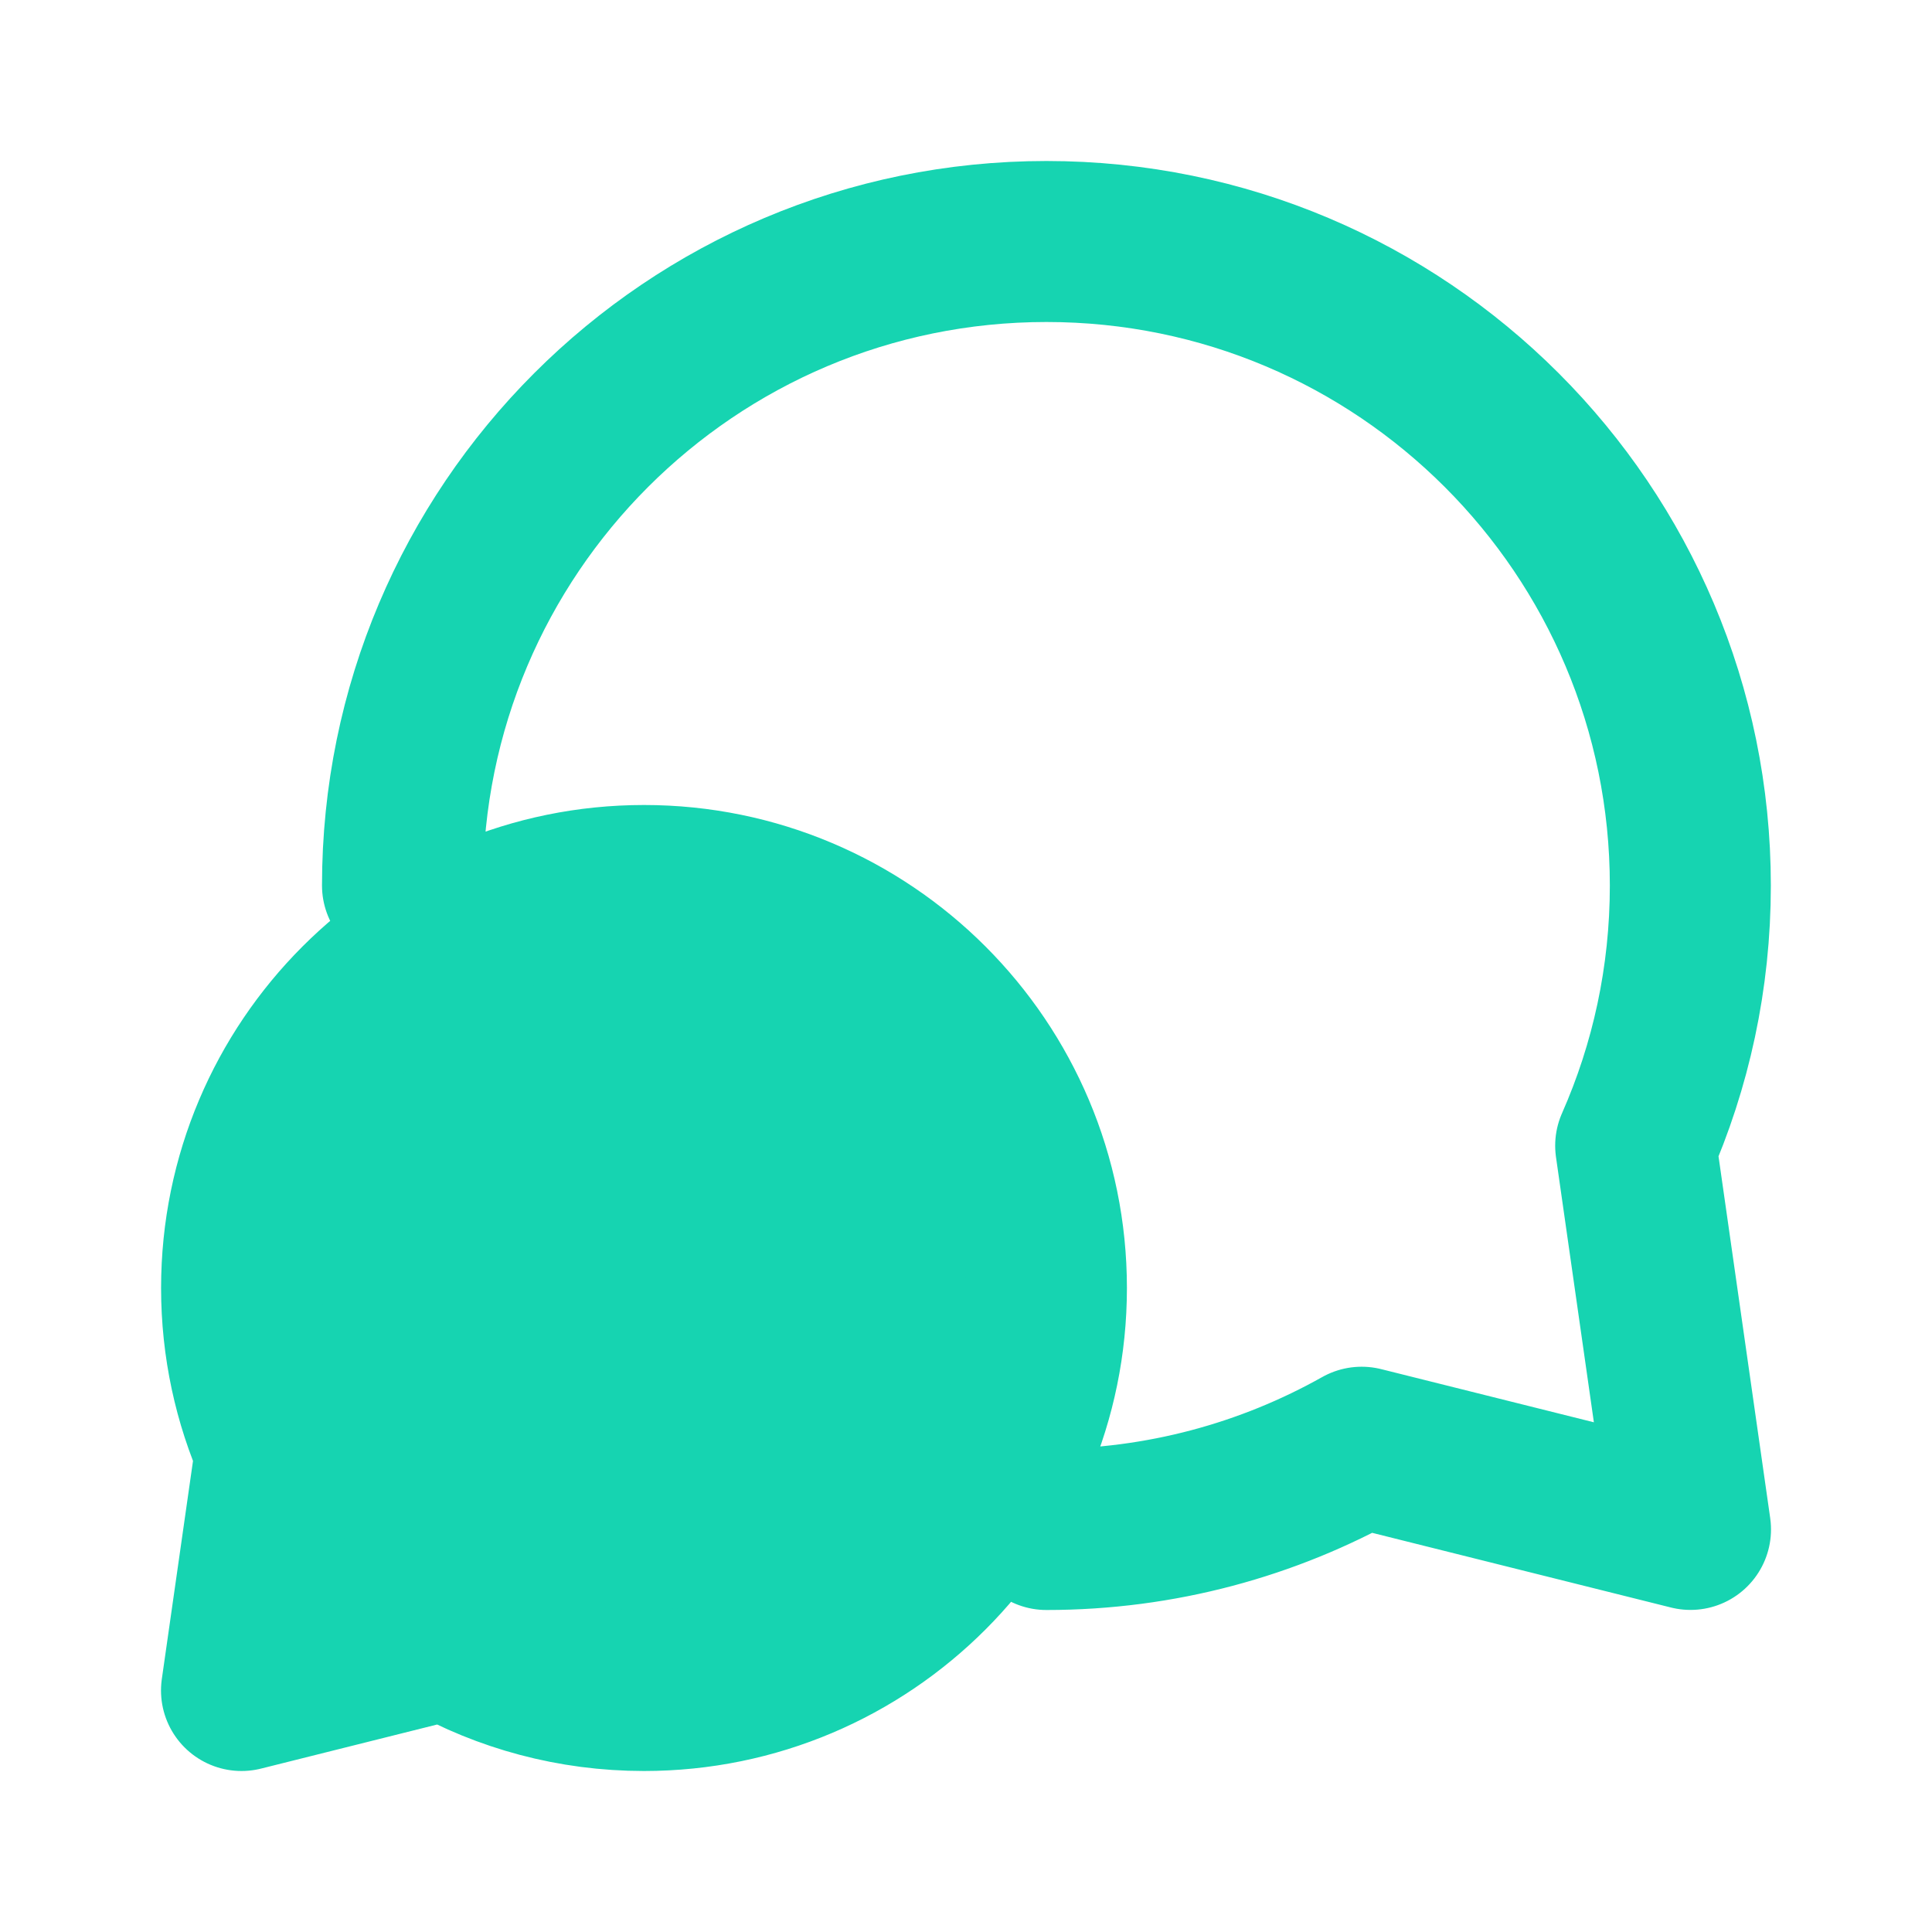 <svg width="24" height="24" viewBox="0 0 24 24" fill="none" xmlns="http://www.w3.org/2000/svg">
<path d="M3.426 18.02C3.153 17.402 3.001 16.719 3.001 16C3.001 13.239 5.239 11 8 11C10.761 11 12.999 13.239 12.999 16C12.999 18.761 10.761 21 8 21C7.111 21 6.276 20.768 5.553 20.361L3 21L3.426 18.02Z" fill="#16D4B1"/>
<path d="M5 11C5 6.582 8.581 3 12.999 3C17.417 3 20.998 6.582 20.998 11C20.998 12.15 20.756 13.243 20.319 14.232L21 18.999L16.915 17.978C15.757 18.629 14.421 19 12.999 19M3.001 16C3.001 16.719 3.153 17.402 3.426 18.02L3 21L5.553 20.361C6.276 20.768 7.111 21 8 21C10.761 21 12.999 18.761 12.999 16C12.999 13.239 10.761 11 8 11C5.239 11 3.001 13.239 3.001 16Z" stroke="#16D4B1" stroke-width="2" stroke-linecap="round" stroke-linejoin="round"/>
</svg>

